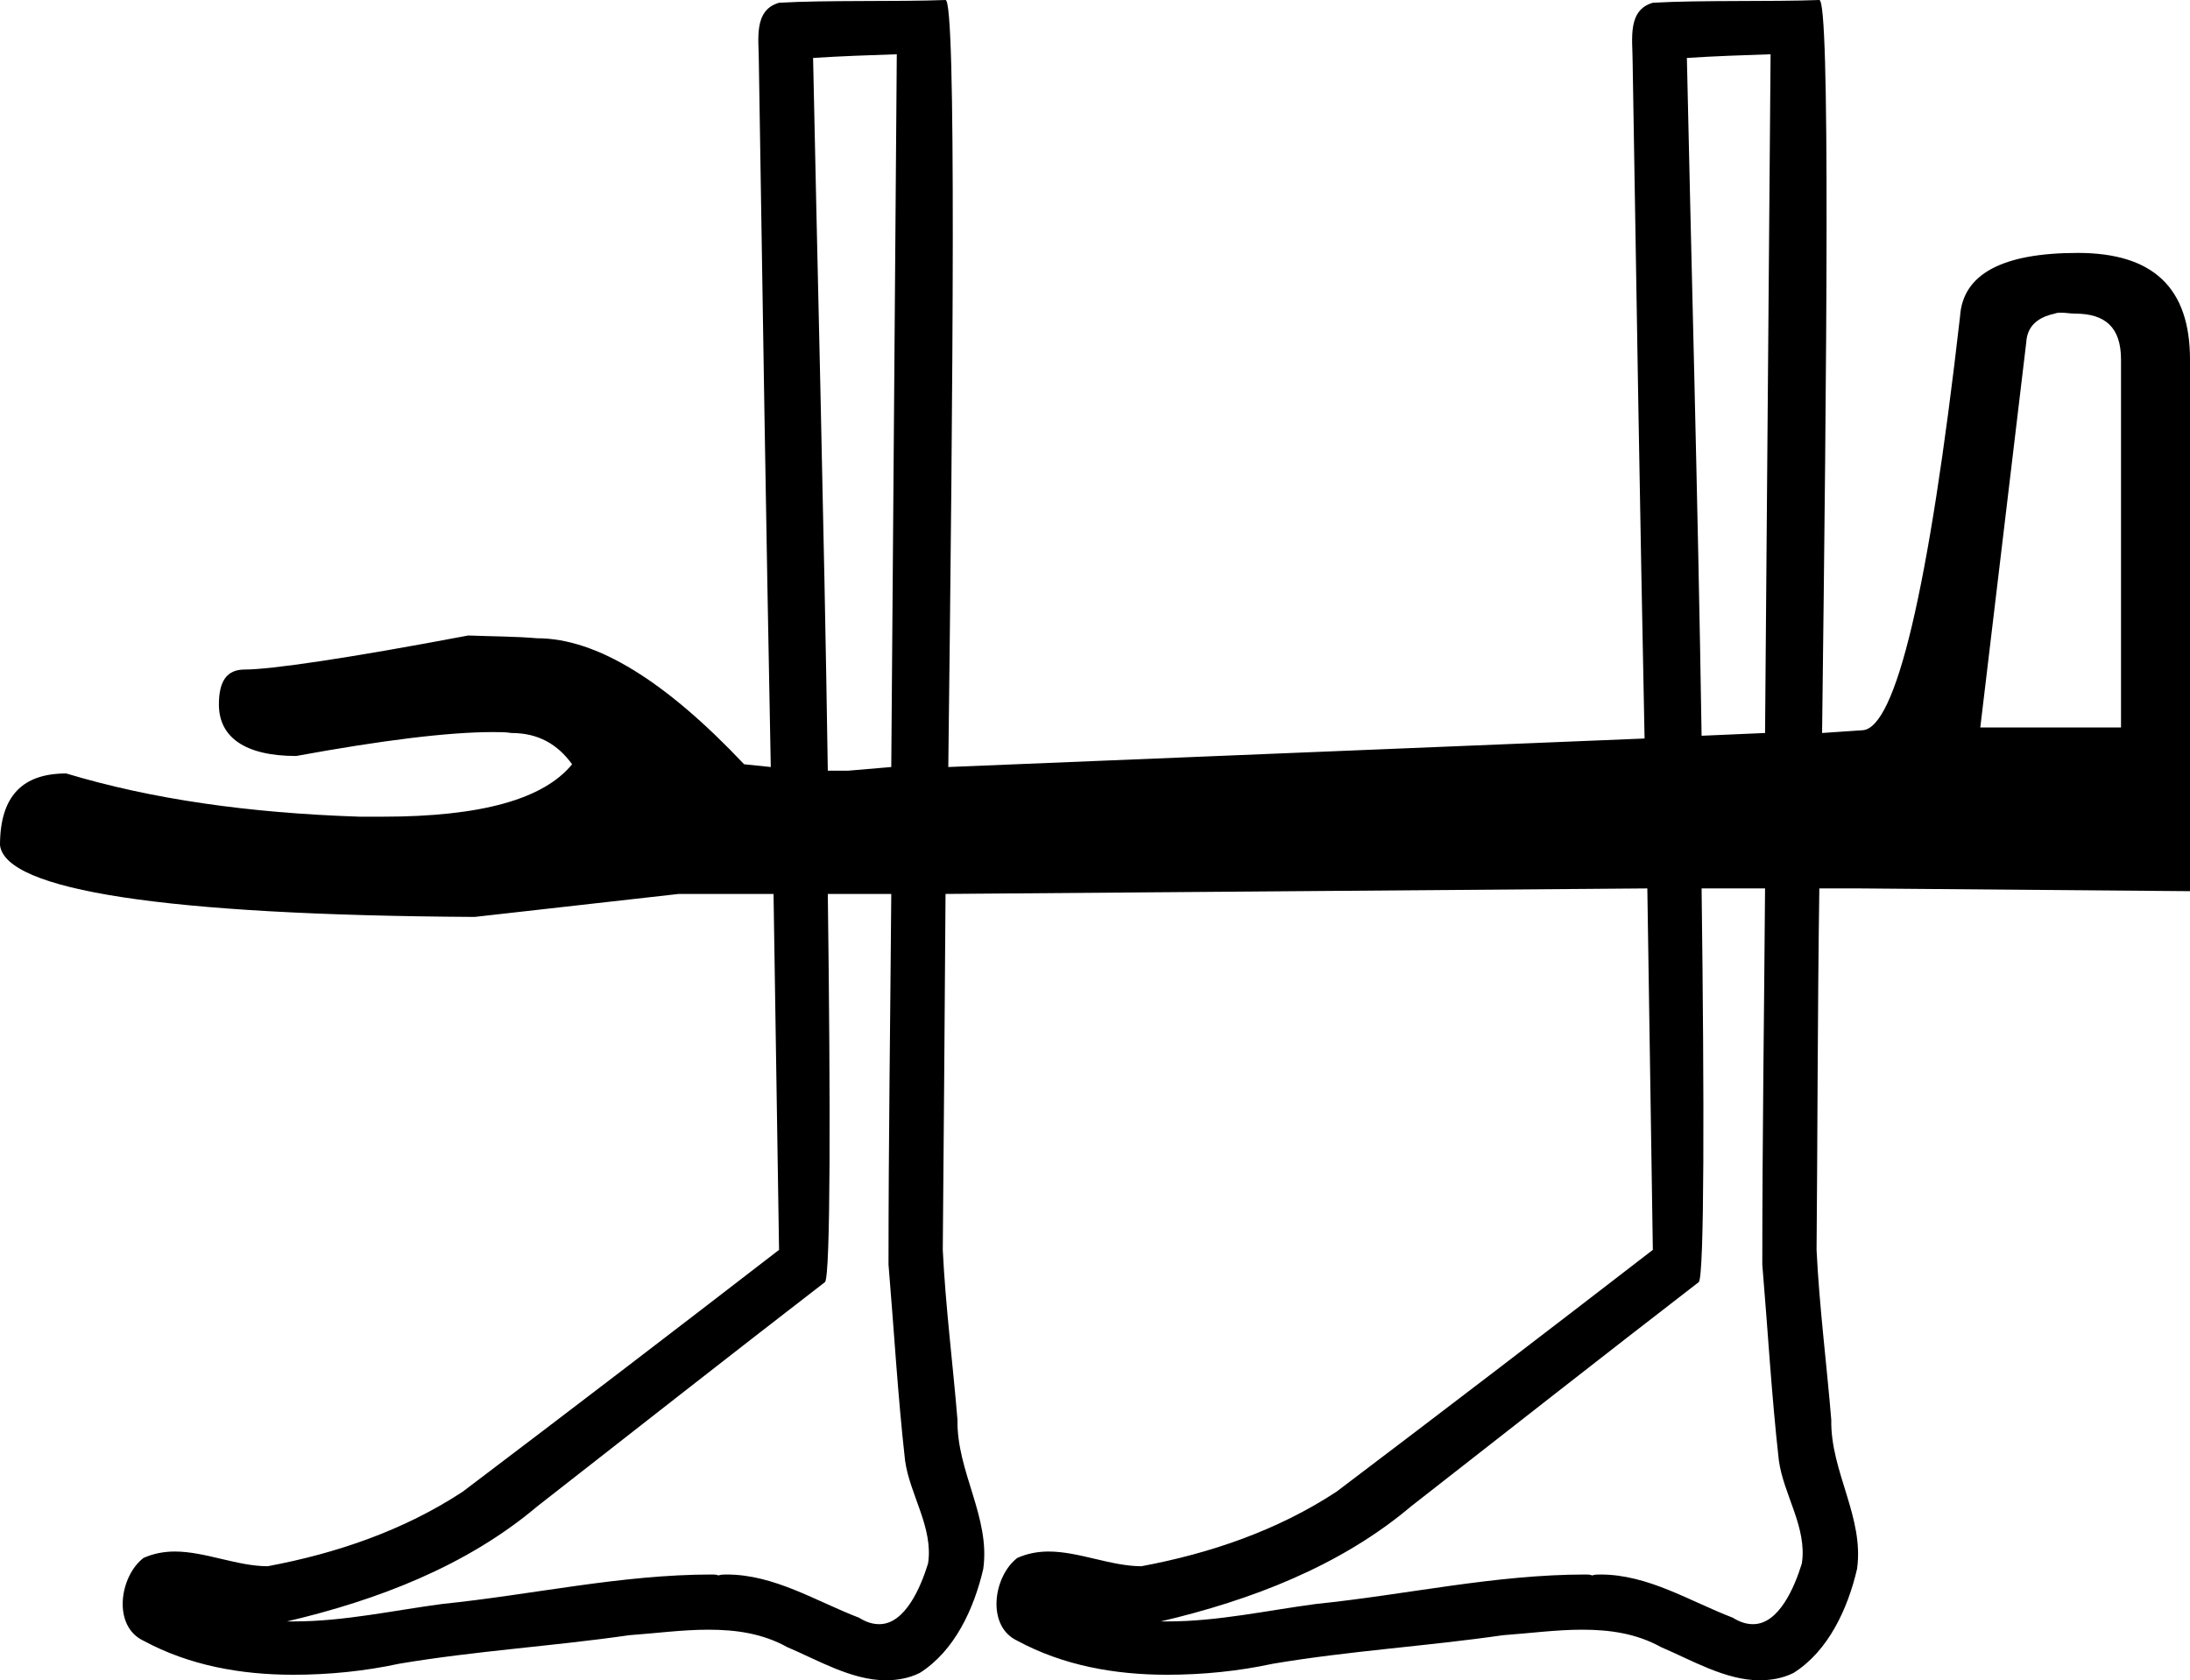 <?xml version='1.0' encoding ='UTF-8' standalone='no'?>
<svg width='23.81' height='18.27' xmlns='http://www.w3.org/2000/svg' xmlns:xlink='http://www.w3.org/1999/xlink'  version='1.1' >
<path style='fill:black; stroke:none' d=' M 22.41 3.4  C 22.46 3.4 22.51 3.41 22.56 3.41  C 22.89 3.41 23.06 3.56 23.06 3.91  L 23.06 7.91  L 21.53 7.91  L 22.03 3.72  C 22.04 3.55 22.15 3.45 22.34 3.41  C 22.36 3.4 22.39 3.4 22.41 3.4  Z  M 19.25 0.59  C 19.23 3.05 19.21 5.51 19.19 7.97  L 18.5 8  C 18.46 5.42 18.38 2.53 18.34 0.63  C 18.65 0.61 18.95 0.6 19.25 0.59  Z  M 9.75 0.59  C 9.73 3.17 9.71 5.76 9.69 8.34  L 9.22 8.38  L 9 8.38  C 8.96 5.7 8.88 2.63 8.84 0.63  C 9.15 0.61 9.45 0.6 9.75 0.59  Z  M 9.69 9.72  C 9.68 11.06 9.66 12.41 9.66 13.75  C 9.72 14.46 9.76 15.17 9.84 15.88  C 9.89 16.25 10.15 16.61 10.09 17  C 10.01 17.26 9.84 17.66 9.56 17.66  C 9.49 17.66 9.42 17.64 9.34 17.59  C 8.87 17.41 8.42 17.12 7.9 17.12  C 7.87 17.12 7.84 17.12 7.81 17.13  C 7.79 17.12 7.76 17.12 7.74 17.12  C 6.75 17.12 5.79 17.34 4.81 17.44  C 4.28 17.51 3.74 17.63 3.2 17.63  C 3.17 17.63 3.15 17.63 3.12 17.63  C 4.1 17.4 5.07 17.03 5.84 16.38  C 6.89 15.56 7.92 14.75 8.97 13.94  C 9.03 13.86 9.03 12.01 9 9.72  Z  M 19.19 9.66  C 19.18 11.02 19.16 12.39 19.16 13.75  C 19.22 14.46 19.26 15.17 19.34 15.88  C 19.39 16.25 19.65 16.61 19.59 17  C 19.51 17.26 19.34 17.66 19.06 17.66  C 18.99 17.66 18.92 17.64 18.84 17.59  C 18.37 17.41 17.92 17.12 17.4 17.12  C 17.37 17.12 17.34 17.12 17.31 17.13  C 17.29 17.12 17.26 17.12 17.24 17.12  C 16.25 17.12 15.29 17.34 14.31 17.44  C 13.78 17.51 13.24 17.63 12.7 17.63  C 12.67 17.63 12.65 17.63 12.62 17.63  C 13.6 17.4 14.57 17.03 15.34 16.38  C 16.39 15.56 17.42 14.75 18.47 13.94  C 18.53 13.86 18.53 11.98 18.5 9.66  Z  M 10.28 0  C 10.28 0 10.28 0 10.28 0  C 9.76 0.02 8.98 -0 8.47 0.03  C 8.19 0.11 8.25 0.43 8.25 0.66  C 8.29 3.22 8.33 5.78 8.38 8.34  L 8.09 8.31  C 7.24 7.41 6.49 6.94 5.84 6.94  C 5.61 6.92 5.36 6.92 5.09 6.91  C 3.77 7.16 2.94 7.28 2.66 7.28  C 2.47 7.28 2.38 7.4 2.38 7.66  C 2.38 8.02 2.67 8.22 3.22 8.22  C 4.15 8.05 4.87 7.96 5.36 7.96  C 5.43 7.96 5.5 7.96 5.56 7.97  C 5.85 7.97 6.06 8.09 6.22 8.31  C 5.91 8.69 5.23 8.88 4.16 8.88  C 4.08 8.88 3.99 8.88 3.91 8.88  C 2.7 8.84 1.65 8.69 0.72 8.41  C 0.25 8.41 0 8.65 0 9.19  C 0.06 9.68 1.78 9.95 5.16 9.97  L 7.38 9.72  L 8.41 9.72  C 8.43 11.01 8.45 12.3 8.47 13.59  C 7.33 14.47 6.18 15.35 5.03 16.22  C 4.39 16.64 3.66 16.89 2.91 17.03  C 2.58 17.03 2.23 16.87 1.9 16.87  C 1.79 16.87 1.67 16.89 1.56 16.94  C 1.3 17.14 1.22 17.68 1.56 17.84  C 2.06 18.11 2.62 18.21 3.19 18.21  C 3.58 18.21 3.97 18.17 4.34 18.09  C 5.17 17.95 6.01 17.9 6.84 17.78  C 7.12 17.76 7.42 17.72 7.7 17.72  C 8 17.72 8.29 17.76 8.56 17.91  C 8.89 18.05 9.26 18.27 9.63 18.27  C 9.75 18.27 9.88 18.25 10 18.19  C 10.38 17.95 10.59 17.49 10.69 17.06  C 10.77 16.5 10.4 16 10.41 15.44  C 10.36 14.83 10.28 14.21 10.25 13.59  C 10.26 12.58 10.27 11.06 10.28 9.72  L 17.91 9.66  C 17.93 10.97 17.95 12.28 17.97 13.59  C 16.83 14.47 15.68 15.35 14.53 16.22  C 13.89 16.64 13.16 16.89 12.41 17.03  C 12.08 17.03 11.73 16.87 11.4 16.87  C 11.29 16.87 11.17 16.89 11.06 16.94  C 10.8 17.14 10.72 17.68 11.06 17.84  C 11.56 18.11 12.12 18.21 12.69 18.21  C 13.08 18.21 13.47 18.17 13.84 18.09  C 14.67 17.95 15.51 17.9 16.34 17.78  C 16.62 17.76 16.92 17.72 17.2 17.72  C 17.5 17.72 17.79 17.76 18.06 17.91  C 18.39 18.05 18.76 18.27 19.13 18.27  C 19.25 18.27 19.38 18.25 19.5 18.19  C 19.88 17.95 20.09 17.49 20.19 17.06  C 20.27 16.5 19.9 16 19.91 15.44  C 19.86 14.83 19.78 14.21 19.75 13.59  C 19.76 12.56 19.76 11.02 19.78 9.66  L 20.22 9.66  L 23.81 9.69  L 23.81 3.91  C 23.81 3.13 23.41 2.75 22.59 2.75  C 21.77 2.75 21.34 2.98 21.31 3.44  C 20.97 6.42 20.61 7.92 20.25 7.94  L 19.81 7.97  C 19.86 3.93 19.9 0 19.78 0  C 19.78 0 19.78 0 19.78 0  C 19.26 0.02 18.48 -0 17.97 0.03  C 17.69 0.11 17.75 0.43 17.75 0.66  C 17.79 3.12 17.83 5.57 17.88 8.03  L 10.31 8.34  C 10.36 4.18 10.4 0 10.28 0  Z '/></svg>

